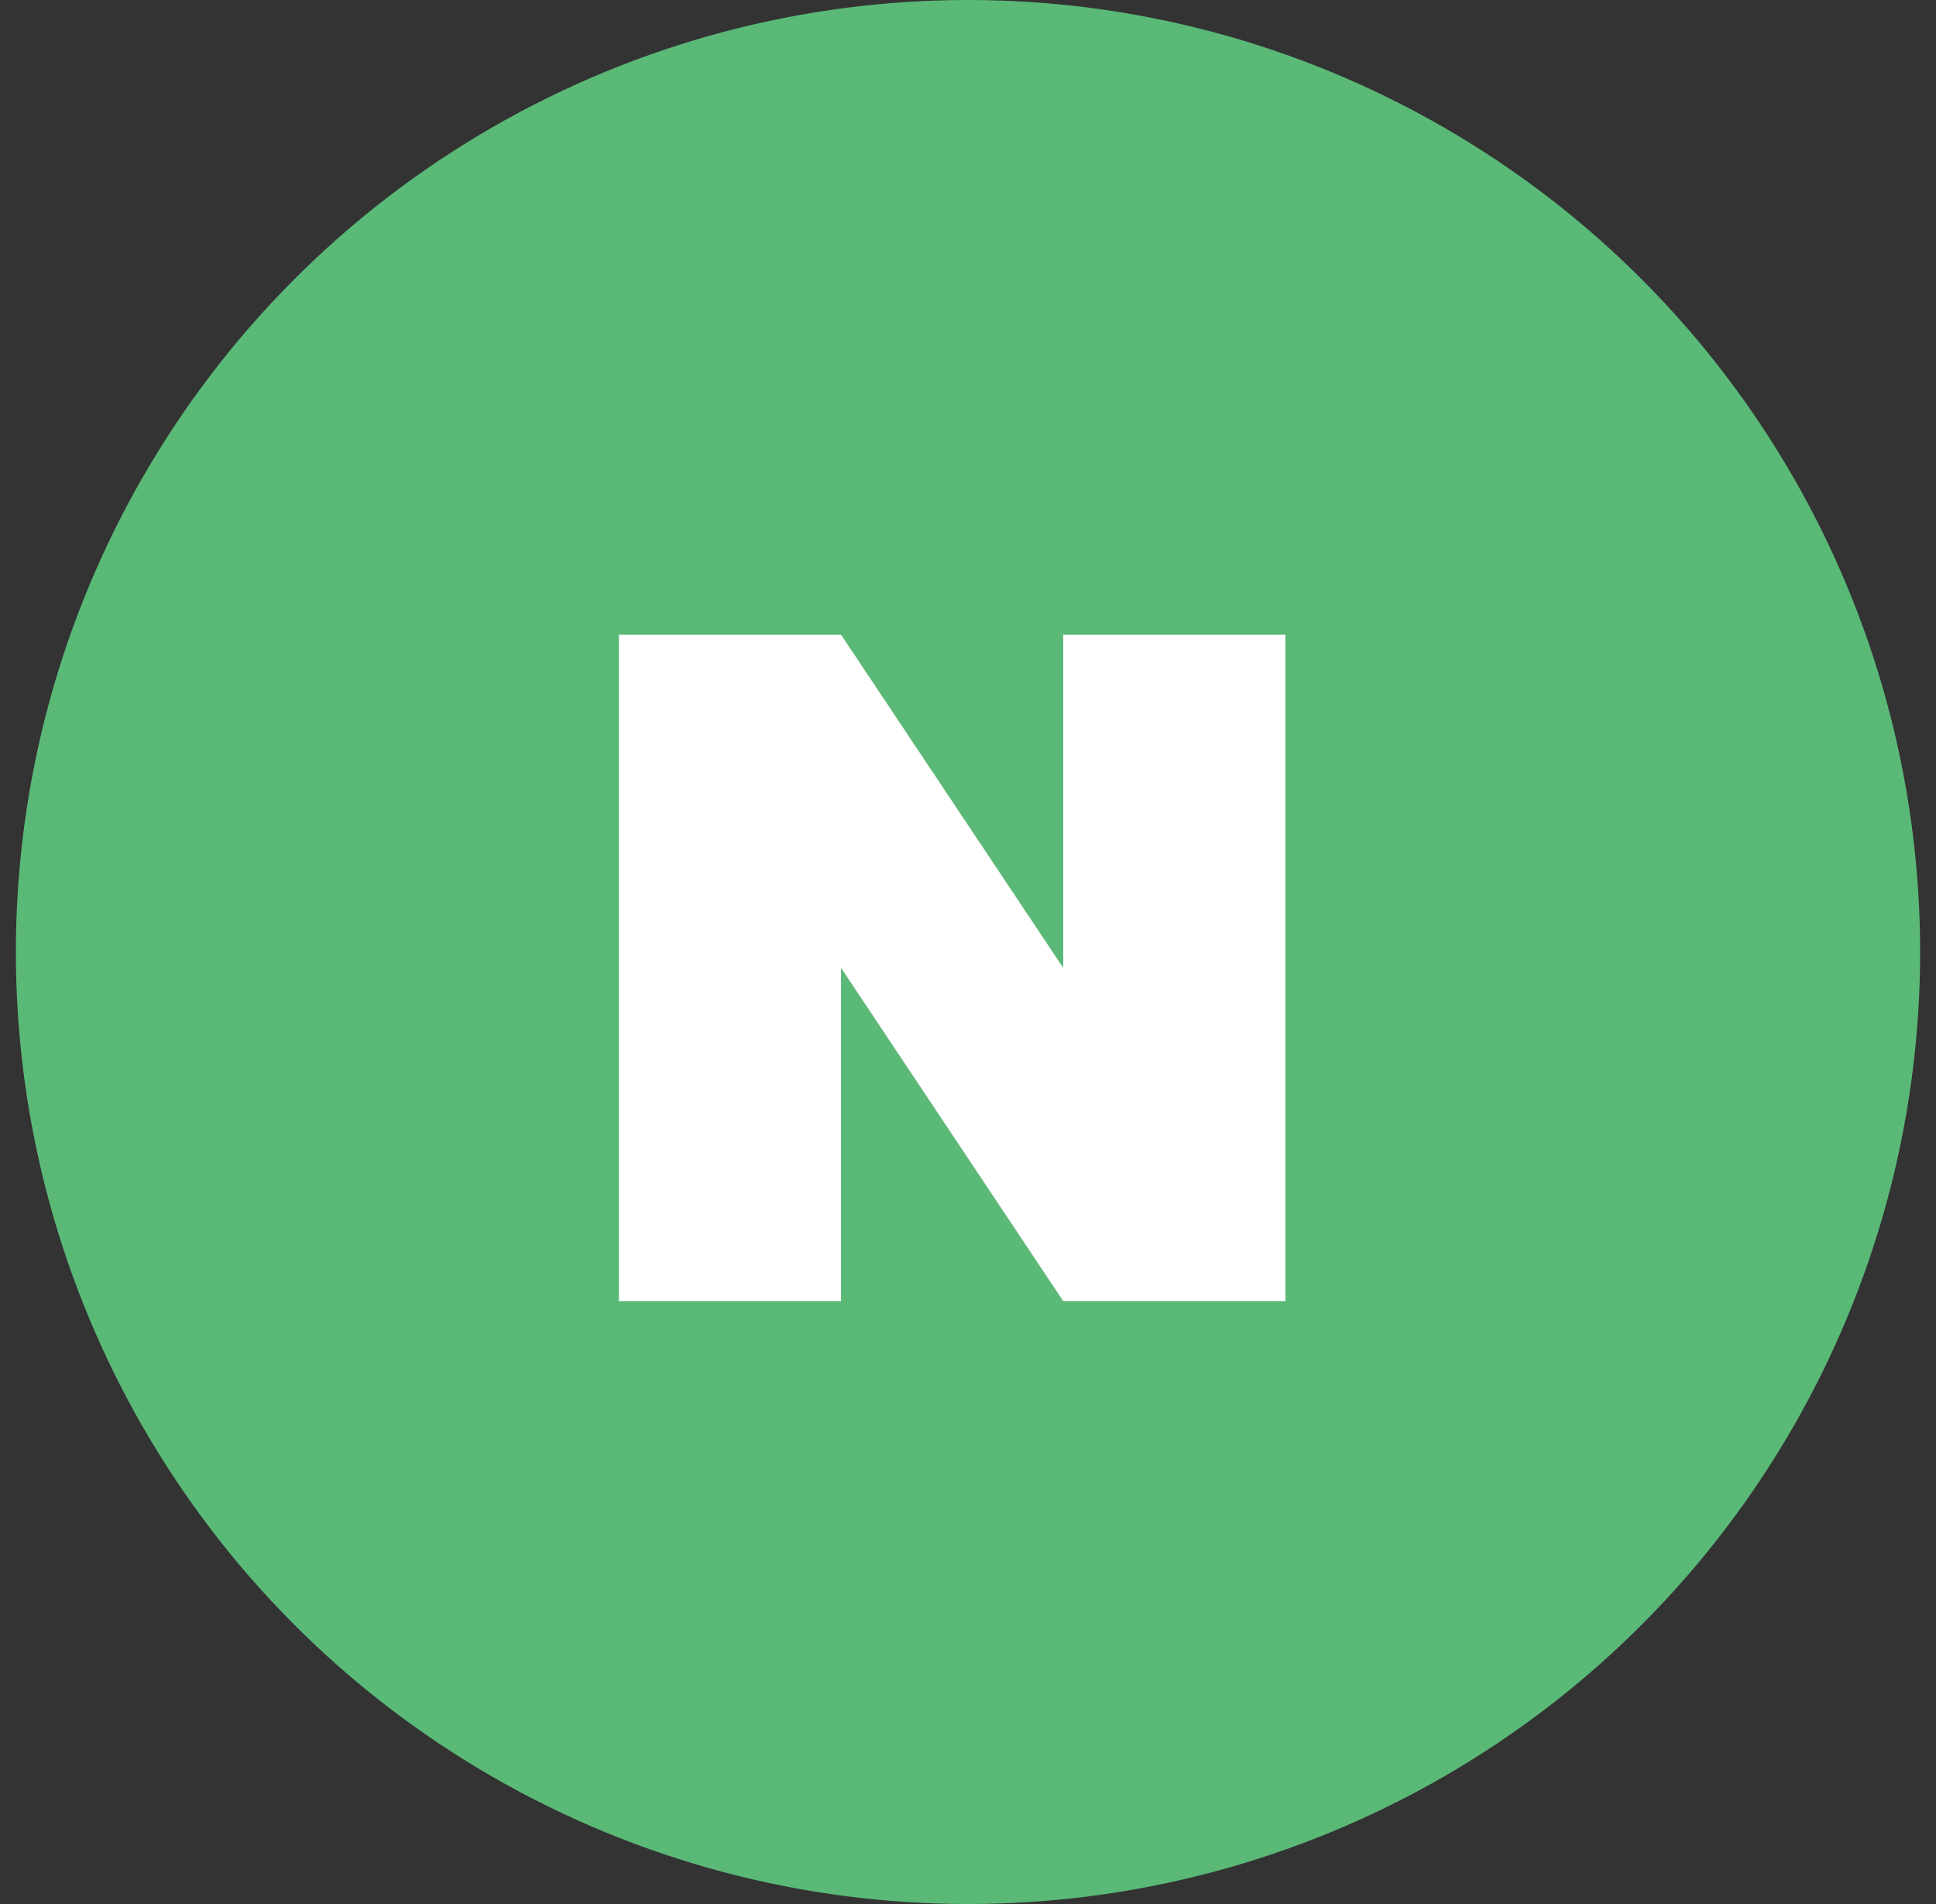 <svg width="61" height="60" viewBox="0 0 61 60" fill="none" xmlns="http://www.w3.org/2000/svg">
<rect x="0" y="0" width="61" height="60" fill="#333333" stroke="none"/>
<circle cx="30.5" cy="30" r="30" fill="#5AB976"/>
<path fill-rule="evenodd" clip-rule="evenodd" d="M19.5 41V20H26.5L33.5 30.5V20H40.5V41H33.5L26.5 30.5V41H19.5Z" fill="white"/>
</svg>
